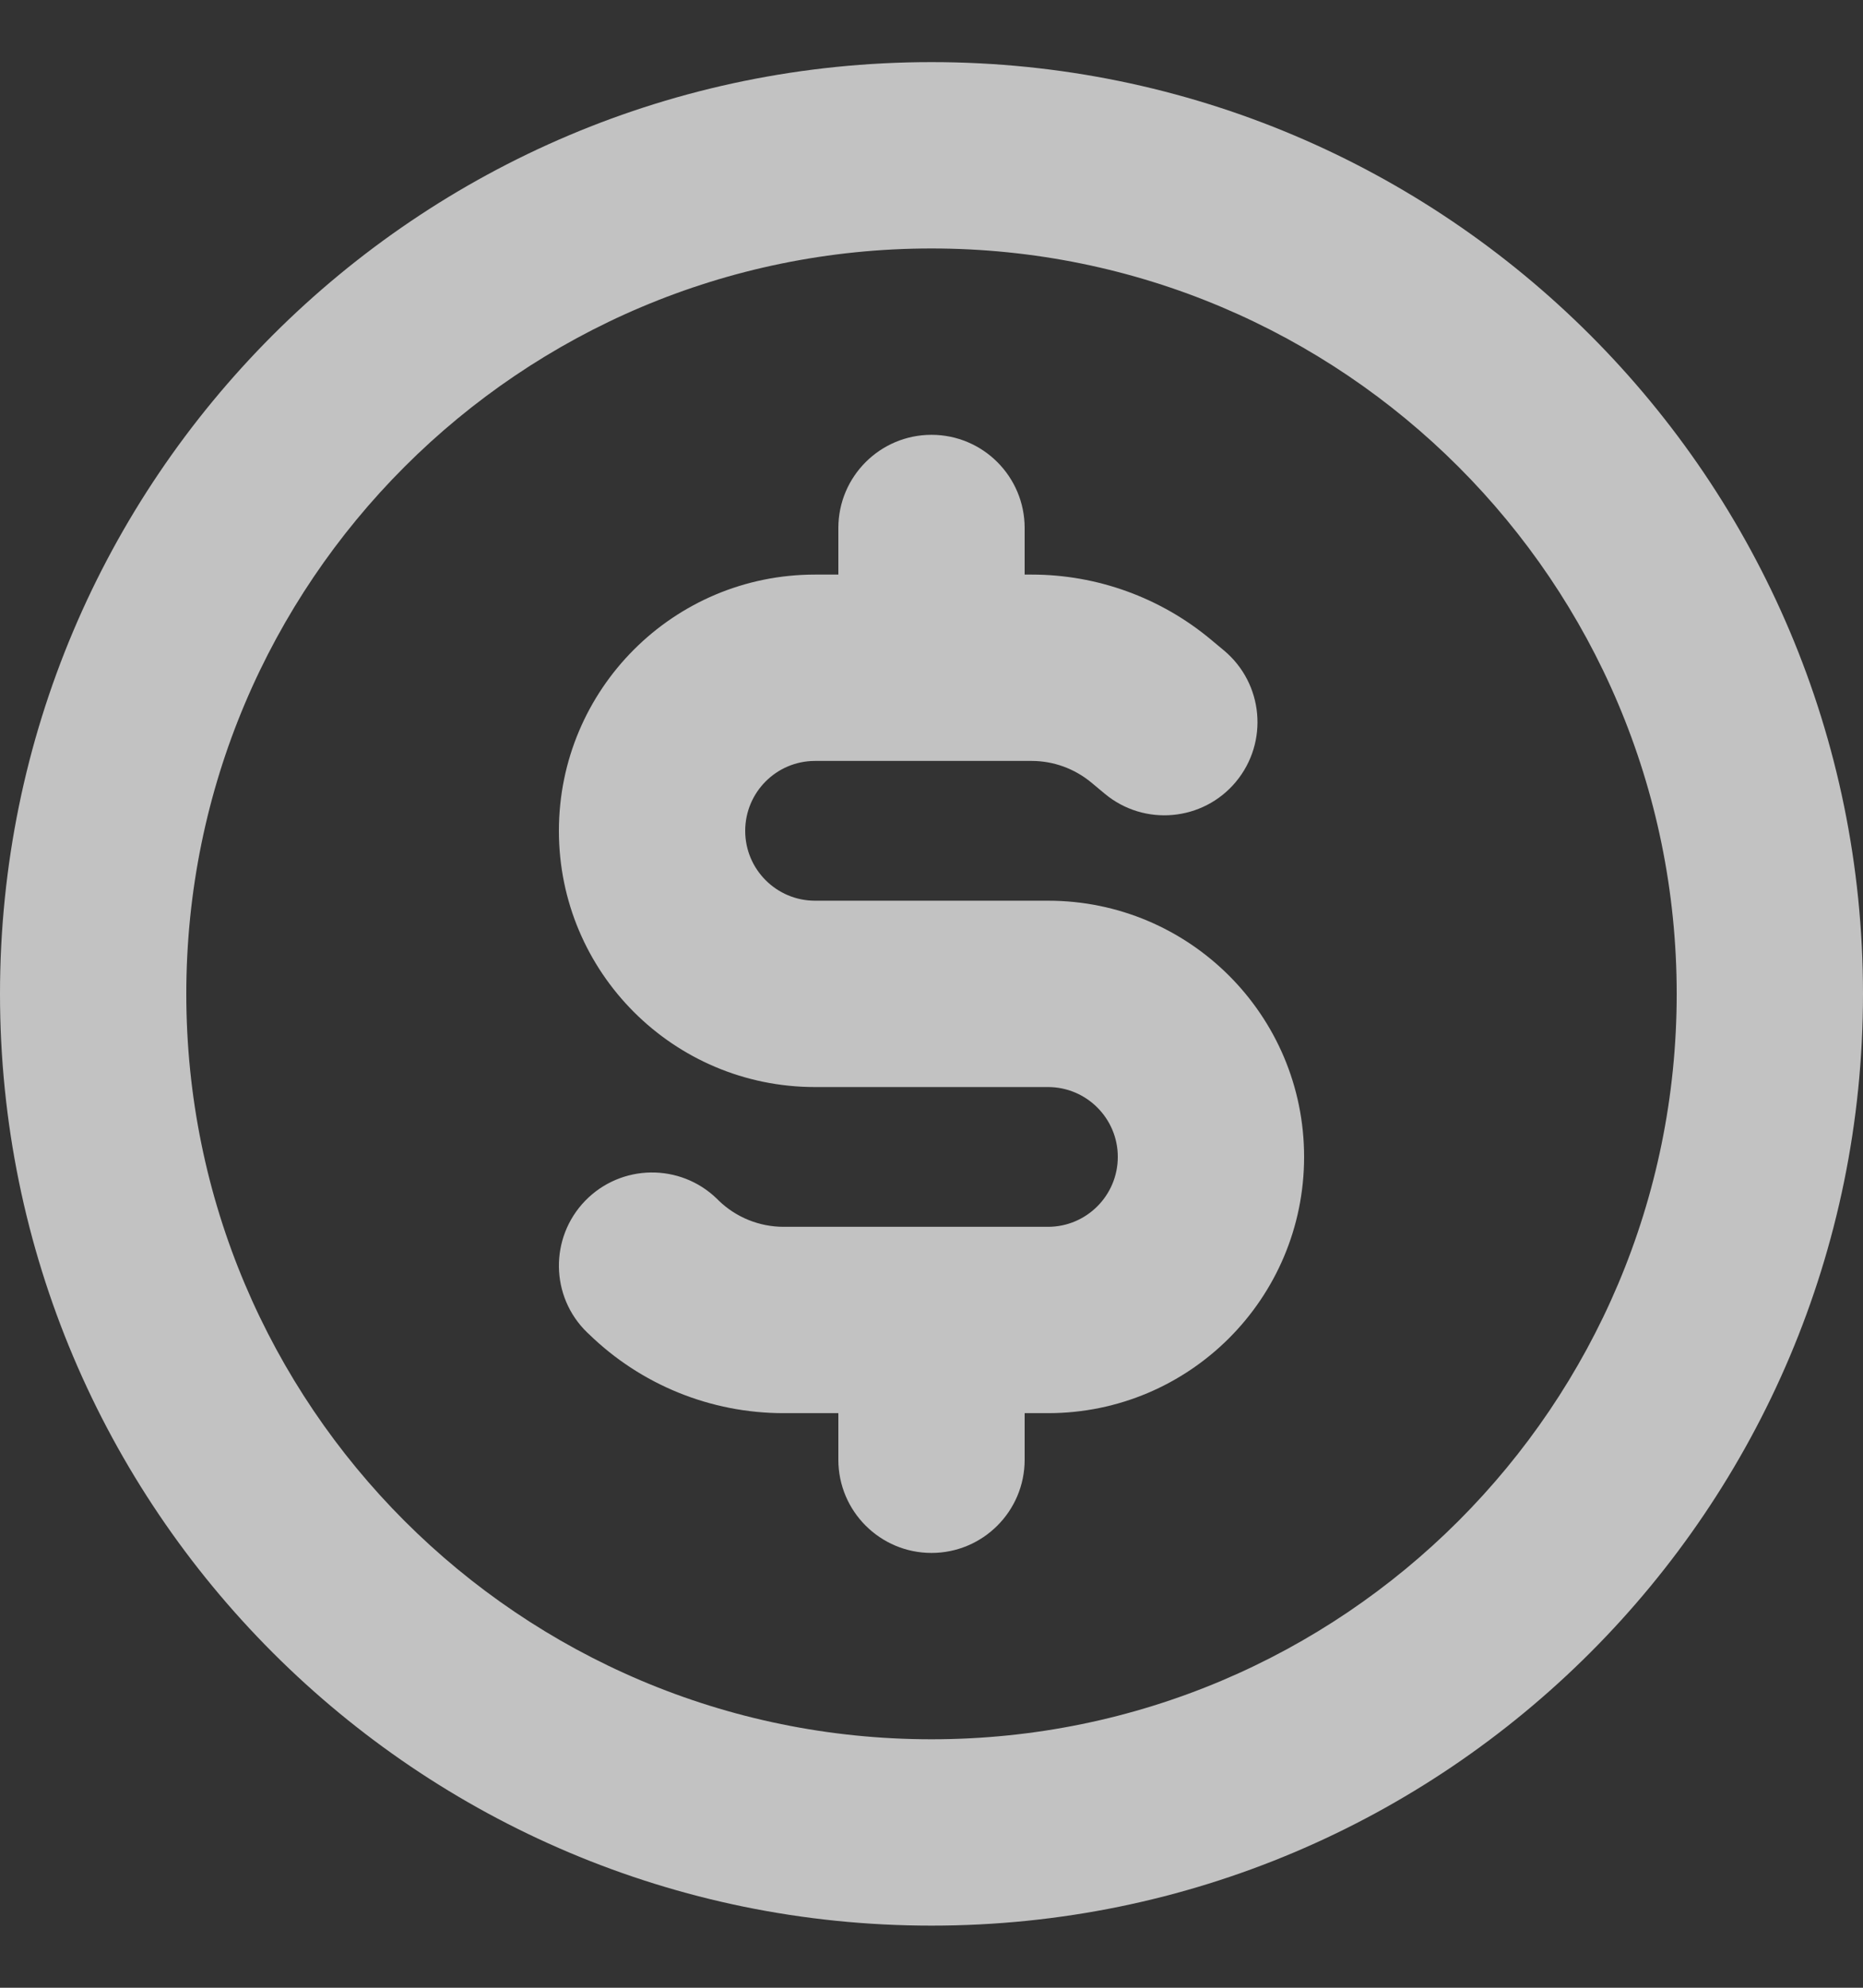 <svg width="15" height="16" viewBox="0 0 15 16" fill="none" xmlns="http://www.w3.org/2000/svg">
<rect x="0" y="0" width="15" height="16" fill="#333333" stroke="none"/>
<g opacity="0.7">
<path d="M6 6.688C6 6.377 6.252 6.125 6.562 6.125H8.307C8.482 6.125 8.652 6.187 8.787 6.299L8.895 6.389C9.213 6.654 9.686 6.611 9.951 6.293C10.216 5.974 10.173 5.502 9.855 5.236L9.747 5.146C9.343 4.81 8.833 4.625 8.307 4.625H8.25V4.25C8.25 3.836 7.914 3.5 7.5 3.5C7.086 3.5 6.75 3.836 6.75 4.25V4.625H6.562C5.423 4.625 4.5 5.548 4.5 6.688C4.5 7.827 5.423 8.75 6.562 8.75H8.438C8.748 8.75 9 9.002 9 9.312C9 9.623 8.748 9.875 8.438 9.875H6.309C6.114 9.875 5.926 9.799 5.786 9.663L5.773 9.65C5.476 9.361 5.001 9.368 4.712 9.665C4.424 9.962 4.43 10.437 4.727 10.725L4.741 10.738C5.161 11.147 5.723 11.375 6.309 11.375H6.75V11.75C6.75 12.164 7.086 12.5 7.5 12.5C7.914 12.5 8.25 12.164 8.25 11.75V11.375H8.438C9.577 11.375 10.5 10.452 10.5 9.312C10.5 8.173 9.577 7.25 8.438 7.25H6.562C6.252 7.25 6 6.998 6 6.688Z" fill="white"/>
<path fill-rule="evenodd" clip-rule="evenodd" d="M7.5 0.5C3.358 0.5 0 3.858 0 8C0 12.142 3.358 15.5 7.5 15.5C11.642 15.5 15 12.142 15 8C15 3.858 11.642 0.5 7.5 0.5ZM1.5 8C1.5 4.686 4.186 2 7.5 2C10.814 2 13.5 4.686 13.5 8C13.5 11.314 10.814 14 7.5 14C4.186 14 1.5 11.314 1.5 8Z" fill="white"/>
</g>
</svg>
